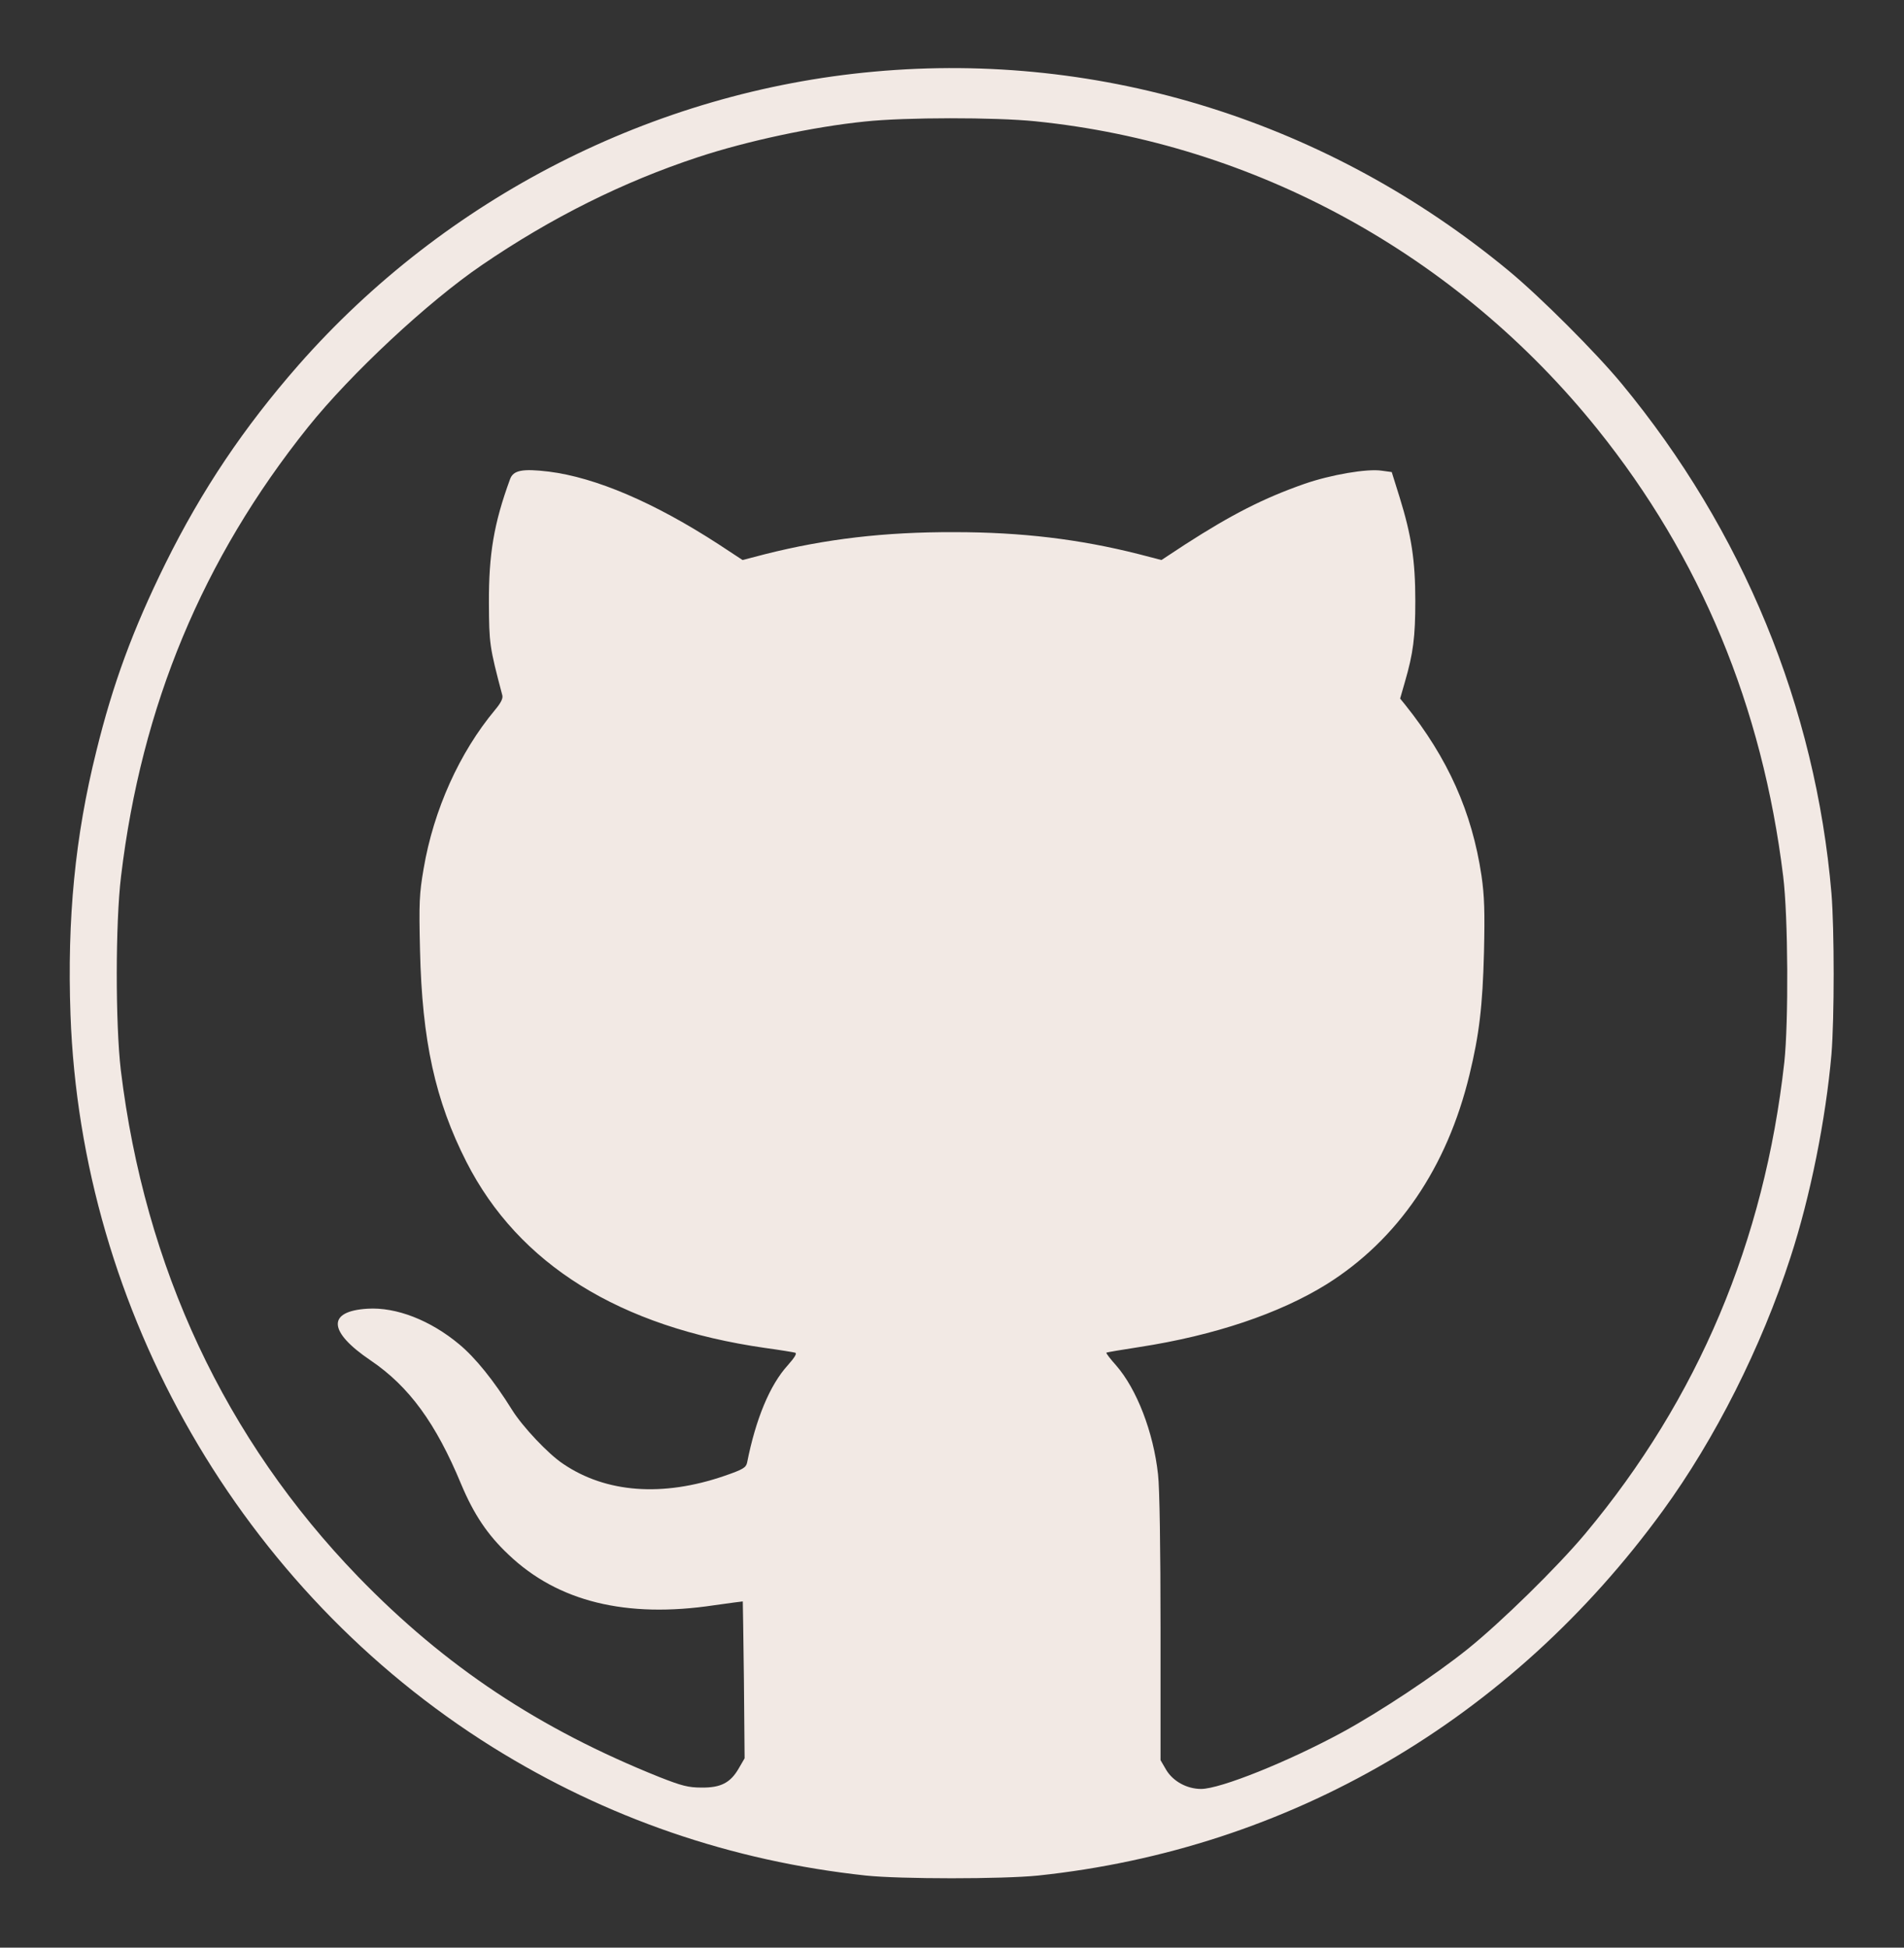 <?xml version="1.0" standalone="no"?>
<!DOCTYPE svg PUBLIC "-//W3C//DTD SVG 20010904//EN"
 "http://www.w3.org/TR/2001/REC-SVG-20010904/DTD/svg10.dtd">
<svg version="1.0" xmlns="http://www.w3.org/2000/svg"
 width="840pt" height="859pt" viewBox="0 0 840 859"
 preserveAspectRatio="xMidYMid meet">

<rect x="0" y="0" width="840" height="859" fill="#333333" stroke="none"/>

<g transform="translate(0,859) scale(0.1,-0.1)"
fill="#f2e9e4" stroke="none">
<path d="M3856 8274 c-973 -88 -1889 -555 -2539 -1294 -241 -275 -426 -550
-587 -875 -144 -292 -232 -531 -305 -828 -94 -377 -129 -739 -114 -1162 47
-1310 755 -2539 1861 -3230 502 -313 1054 -503 1648 -567 153 -16 603 -16 760
0 1108 117 2085 687 2756 1609 231 317 435 722 563 1117 88 269 156 611 181
896 13 160 13 550 0 710 -70 821 -391 1601 -925 2247 -114 138 -359 383 -498
498 -794 657 -1794 971 -2801 879z m712 -219 c967 -98 1860 -587 2479 -1357
455 -566 728 -1223 820 -1973 22 -177 24 -643 5 -820 -88 -790 -380 -1483
-878 -2079 -124 -148 -371 -390 -519 -509 -143 -115 -386 -276 -551 -366 -239
-130 -540 -251 -625 -251 -63 0 -124 34 -154 84 l-25 43 0 582 c0 346 -4 621
-11 678 -20 186 -94 377 -185 481 -26 29 -45 54 -43 56 2 2 68 13 146 25 331
51 618 148 826 277 314 197 531 514 630 924 43 177 58 303 64 540 4 180 2 248
-11 338 -42 281 -148 518 -337 754 l-22 27 21 73 c37 127 46 199 46 358 0 178
-17 288 -69 456 l-35 112 -44 6 c-64 10 -226 -18 -341 -58 -180 -63 -321 -135
-526 -267 l-105 -69 -100 26 c-261 66 -517 97 -814 97 -308 1 -568 -30 -834
-97 l-100 -26 -105 69 c-285 185 -543 295 -750 321 -117 14 -157 6 -171 -34
-71 -194 -94 -330 -93 -546 1 -178 2 -191 59 -406 4 -14 -6 -34 -32 -65 -157
-188 -271 -441 -315 -700 -19 -110 -21 -150 -16 -359 9 -400 67 -664 205 -935
230 -451 675 -728 1317 -820 66 -9 126 -19 133 -21 9 -3 -2 -21 -33 -56 -79
-87 -141 -237 -179 -429 -5 -22 -18 -30 -99 -58 -273 -94 -523 -76 -713 53
-66 44 -179 164 -225 238 -81 130 -162 230 -233 289 -127 106 -278 165 -405
157 -179 -11 -174 -101 14 -228 170 -115 288 -277 400 -547 55 -131 116 -223
209 -310 217 -207 519 -281 906 -223 69 10 126 17 127 17 0 -1 3 -157 5 -347
l3 -345 -25 -43 c-37 -65 -80 -87 -165 -86 -59 0 -88 8 -185 46 -532 213 -946
488 -1330 884 -587 607 -941 1363 -1047 2234 -24 205 -24 649 1 855 90 752
360 1400 824 1980 189 236 530 554 768 716 306 209 623 367 954 476 215 71
509 134 736 157 177 19 575 19 752 1z"/>
</g>
</svg>
